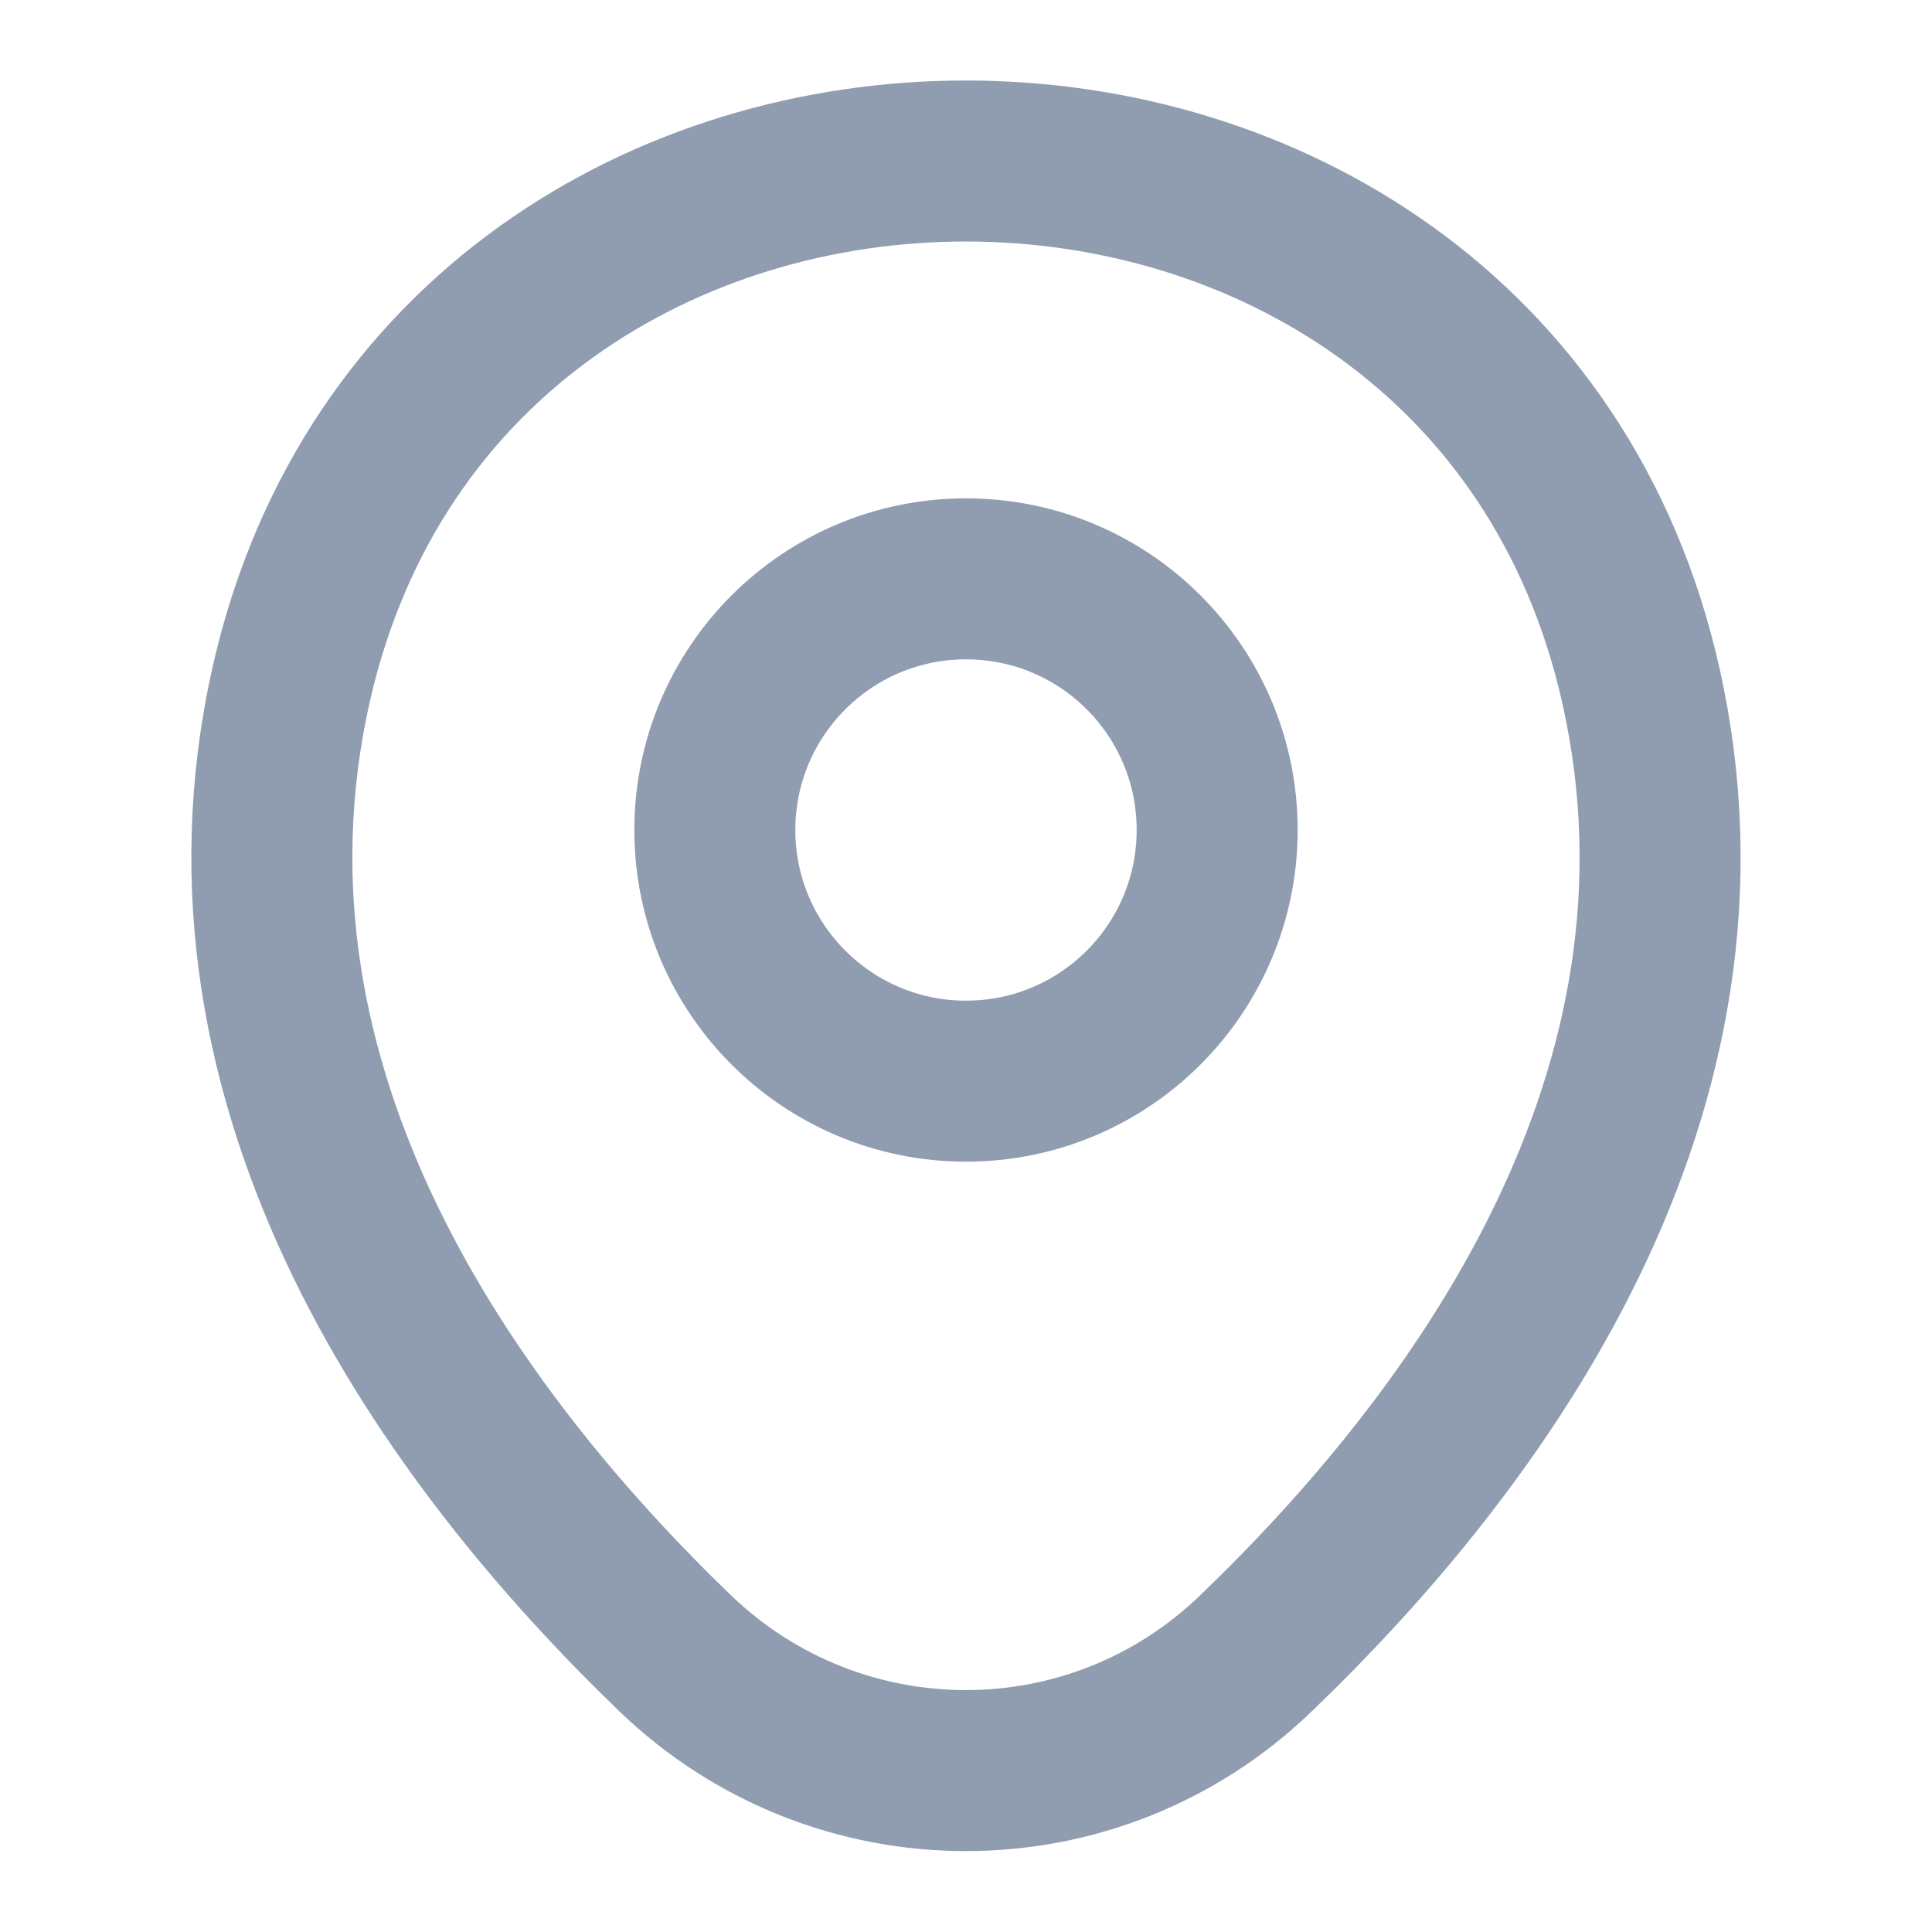 <svg width="18" height="18" viewBox="0 0 18 18" fill="none" xmlns="http://www.w3.org/2000/svg">
<path d="M9 10.073C10.293 10.073 11.34 9.025 11.34 7.733C11.34 6.44 10.293 5.393 9 5.393C7.708 5.393 6.66 6.44 6.66 7.733C6.66 9.025 7.708 10.073 9 10.073Z" stroke="#909CB0" stroke-width="1.5"/>
<path d="M2.715 6.367C4.192 -0.127 13.815 -0.12 15.285 6.375C16.147 10.185 13.777 13.41 11.7 15.405C10.192 16.86 7.807 16.86 6.292 15.405C4.222 13.41 1.852 10.178 2.715 6.367Z" stroke="#909CB0" stroke-width="1.5"/>
</svg>

